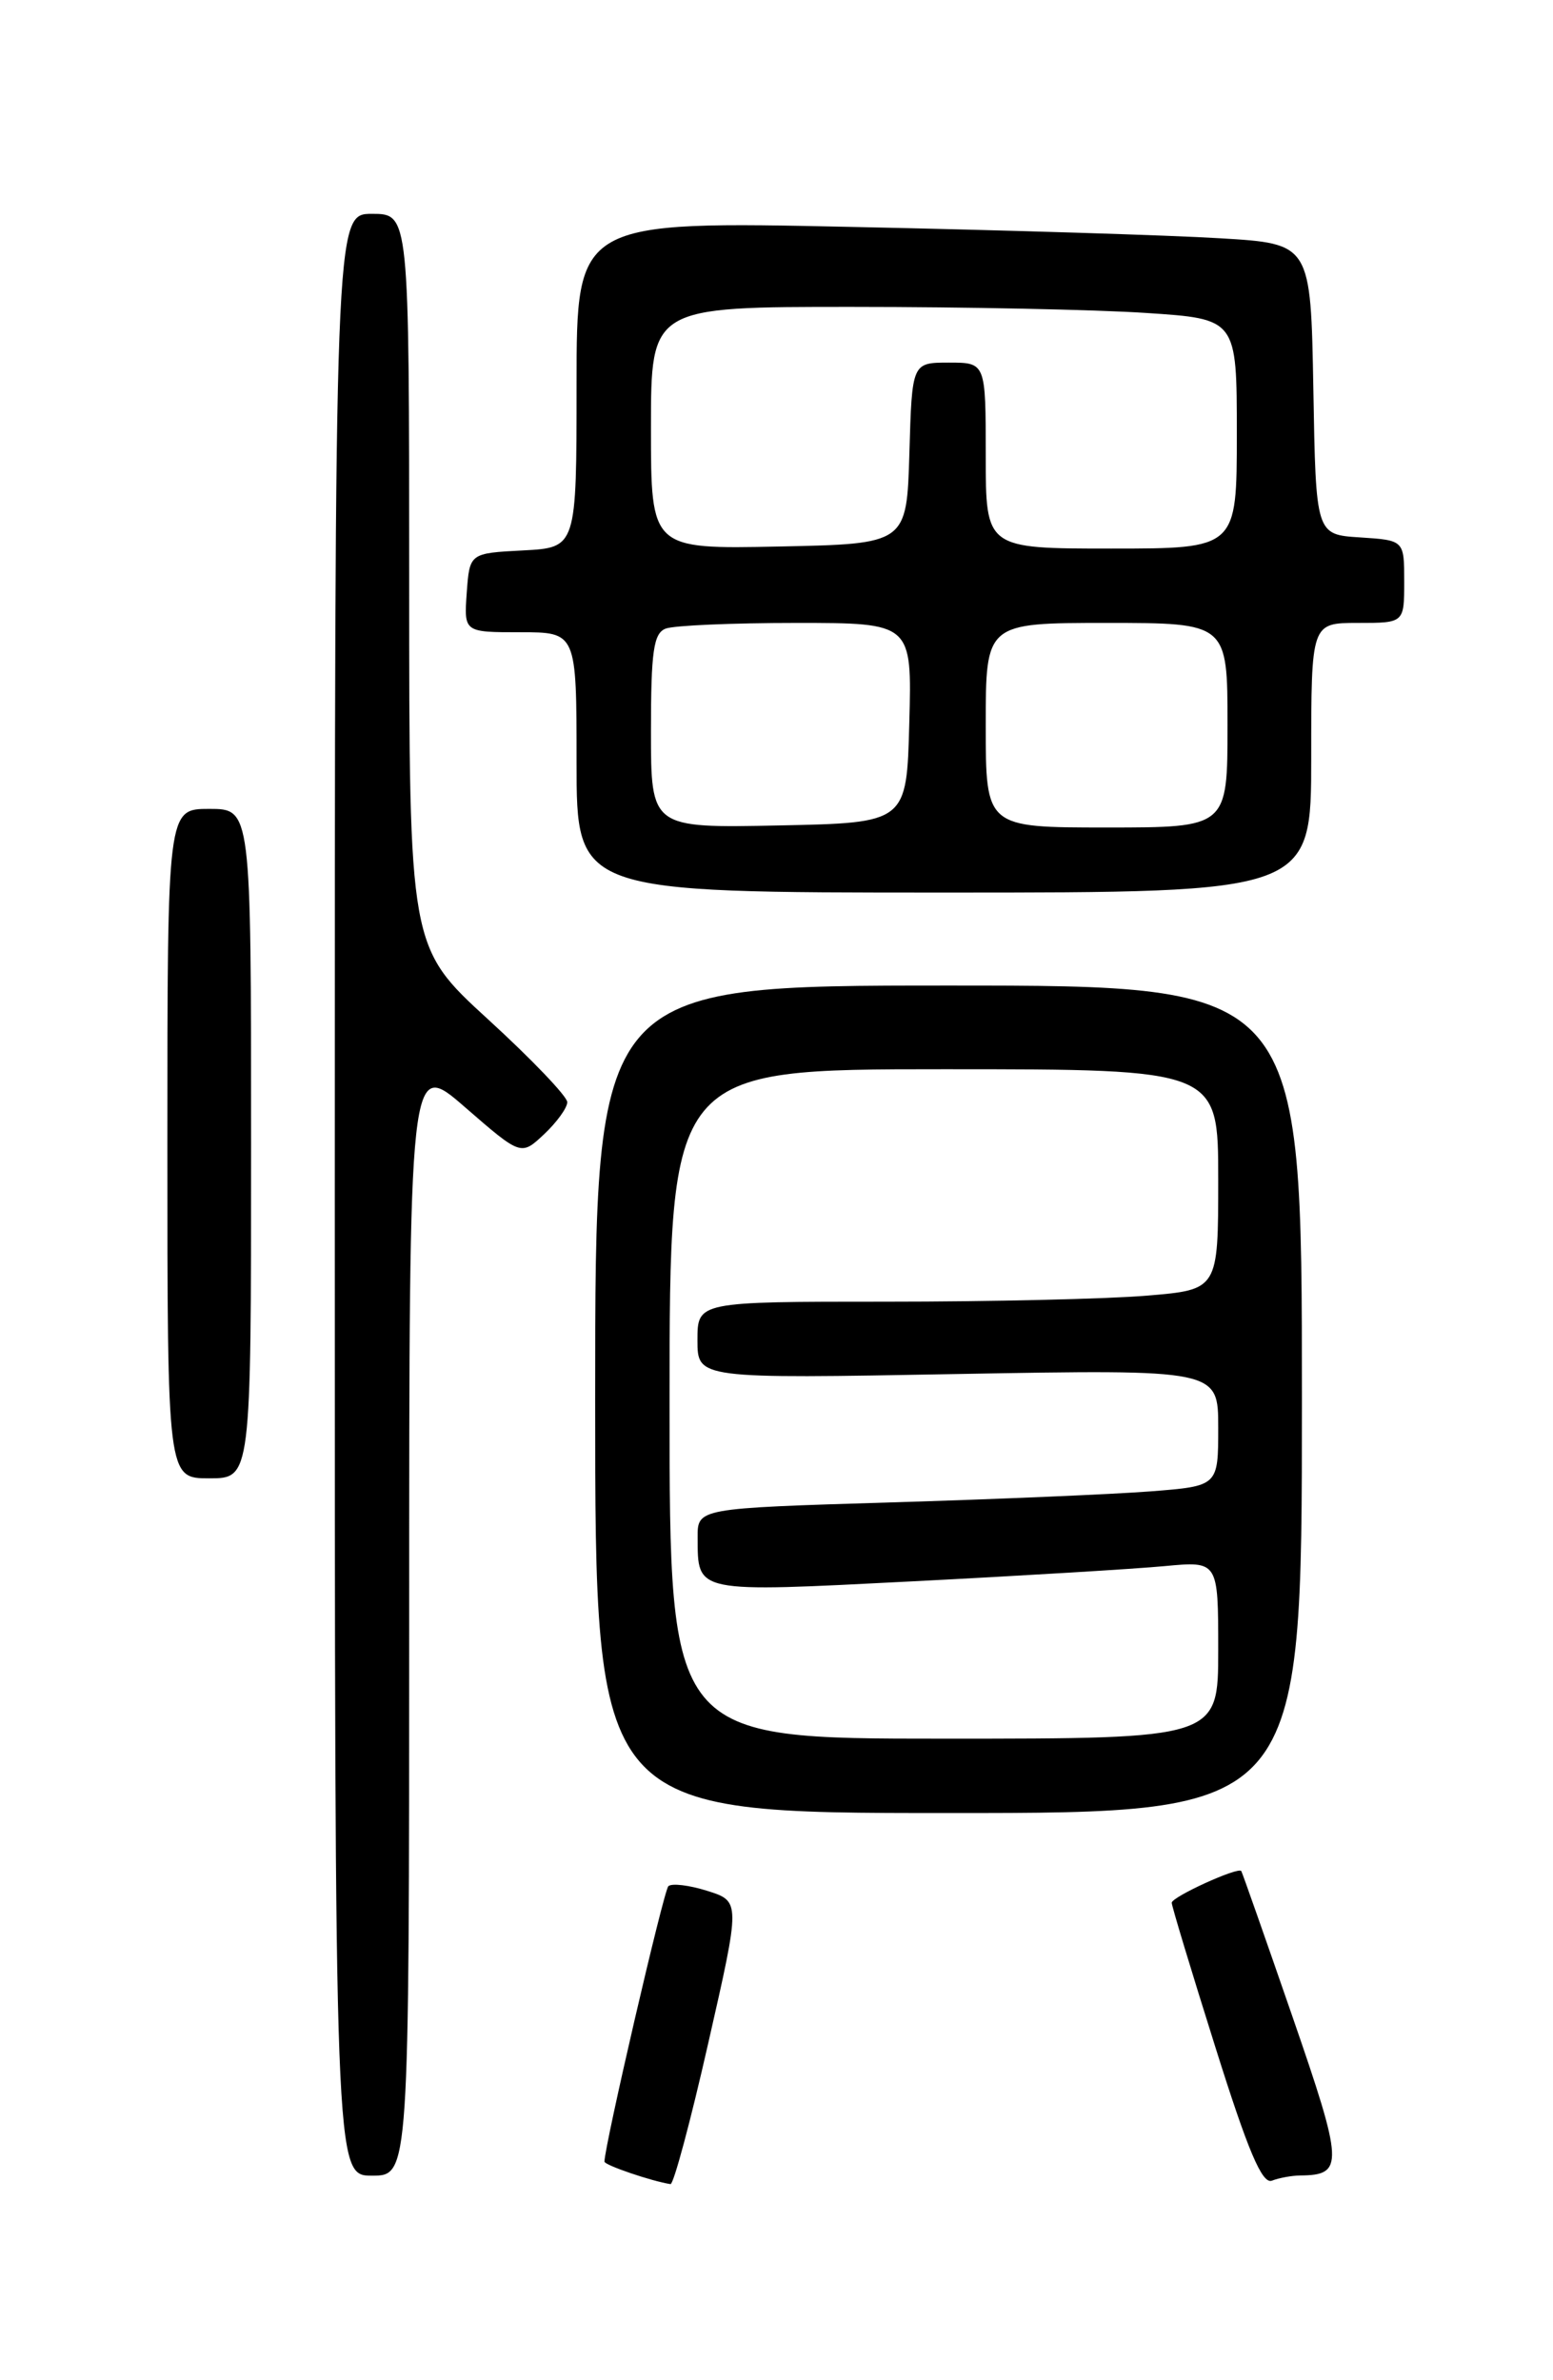 <?xml version="1.0" encoding="UTF-8" standalone="no"?>
<!DOCTYPE svg PUBLIC "-//W3C//DTD SVG 1.1//EN" "http://www.w3.org/Graphics/SVG/1.1/DTD/svg11.dtd" >
<svg xmlns="http://www.w3.org/2000/svg" xmlns:xlink="http://www.w3.org/1999/xlink" version="1.1" viewBox="0 0 167 256">
 <g >
 <path fill="currentColor"
d=" M 76.16 219.75 C 79.63 204.50 79.63 204.50 76.06 203.37 C 74.10 202.75 72.22 202.53 71.87 202.87 C 71.36 203.37 65.00 230.82 65.00 232.49 C 65.00 232.87 70.11 234.61 72.10 234.91 C 72.43 234.96 74.26 228.14 76.16 219.75 Z  M 139.83 233.98 C 144.54 233.94 144.48 232.80 138.97 216.86 C 136.05 208.41 133.58 201.38 133.48 201.24 C 133.16 200.75 126.00 204.02 126.00 204.65 C 126.00 205.00 128.11 211.98 130.69 220.17 C 134.19 231.32 135.72 234.94 136.77 234.54 C 137.54 234.24 138.91 233.99 139.83 233.98 Z  M 44.00 173.93 C 44.00 113.86 44.00 113.86 50.01 119.09 C 56.03 124.32 56.03 124.32 58.51 121.99 C 59.88 120.70 61.00 119.15 61.00 118.54 C 61.00 117.93 57.17 113.92 52.50 109.65 C 44.00 101.87 44.00 101.87 44.00 62.43 C 44.00 23.00 44.00 23.00 40.00 23.00 C 36.00 23.00 36.00 23.00 36.00 128.50 C 36.00 234.00 36.00 234.00 40.00 234.00 C 44.00 234.00 44.00 234.00 44.00 173.93 Z  M 140.00 150.50 C 140.00 106.00 140.00 106.00 102.00 106.00 C 64.00 106.00 64.00 106.00 64.00 150.50 C 64.00 195.00 64.00 195.00 102.00 195.00 C 140.00 195.00 140.00 195.00 140.00 150.50 Z  M 27.00 123.00 C 27.00 87.00 27.00 87.00 22.50 87.00 C 18.00 87.00 18.00 87.00 18.00 123.00 C 18.00 159.00 18.00 159.00 22.50 159.00 C 27.00 159.00 27.00 159.00 27.00 123.00 Z  M 141.00 81.50 C 141.00 67.00 141.00 67.00 146.00 67.00 C 151.00 67.00 151.00 67.00 151.00 62.55 C 151.00 58.11 151.00 58.11 146.25 57.80 C 141.50 57.50 141.50 57.50 141.23 41.86 C 140.95 26.21 140.95 26.21 131.23 25.63 C 125.88 25.30 108.11 24.75 91.75 24.41 C 62.00 23.77 62.00 23.77 62.00 41.34 C 62.00 58.90 62.00 58.90 56.25 59.20 C 50.50 59.50 50.50 59.50 50.19 63.75 C 49.89 68.00 49.89 68.00 55.94 68.00 C 62.00 68.00 62.00 68.00 62.00 82.00 C 62.00 96.00 62.00 96.00 101.50 96.00 C 141.00 96.00 141.00 96.00 141.00 81.50 Z  M 72.00 151.00 C 72.00 115.00 72.00 115.00 101.50 115.00 C 131.00 115.00 131.00 115.00 131.00 126.85 C 131.00 138.71 131.00 138.71 123.35 139.35 C 119.14 139.71 106.54 140.00 95.35 140.00 C 75.00 140.00 75.00 140.00 75.00 144.14 C 75.00 148.29 75.00 148.29 103.00 147.78 C 131.00 147.28 131.00 147.28 131.00 153.55 C 131.00 159.83 131.00 159.83 123.75 160.40 C 119.76 160.71 107.16 161.25 95.75 161.59 C 75.00 162.22 75.00 162.22 75.02 165.36 C 75.04 171.37 74.61 171.28 98.11 170.08 C 109.88 169.48 122.09 168.74 125.25 168.44 C 131.00 167.90 131.00 167.90 131.00 177.45 C 131.00 187.00 131.00 187.00 101.50 187.00 C 72.00 187.00 72.00 187.00 72.00 151.00 Z  M 70.00 78.64 C 70.00 70.05 70.28 68.11 71.58 67.61 C 72.45 67.27 78.77 67.00 85.62 67.00 C 98.07 67.00 98.07 67.00 97.78 77.75 C 97.50 88.50 97.50 88.50 83.75 88.78 C 70.00 89.06 70.00 89.06 70.00 78.64 Z  M 106.00 78.00 C 106.00 67.00 106.00 67.00 119.00 67.00 C 132.00 67.00 132.00 67.00 132.00 78.00 C 132.00 89.00 132.00 89.00 119.00 89.00 C 106.00 89.00 106.00 89.00 106.00 78.00 Z  M 70.00 46.03 C 70.00 33.00 70.00 33.00 91.75 33.01 C 103.71 33.01 117.89 33.30 123.25 33.66 C 133.00 34.30 133.00 34.30 133.00 46.65 C 133.00 59.00 133.00 59.00 119.50 59.00 C 106.00 59.00 106.00 59.00 106.00 49.00 C 106.00 39.00 106.00 39.00 102.04 39.00 C 98.07 39.00 98.07 39.00 97.79 48.75 C 97.50 58.50 97.50 58.50 83.75 58.78 C 70.00 59.06 70.00 59.06 70.00 46.03 Z "/>
</g>
</svg>